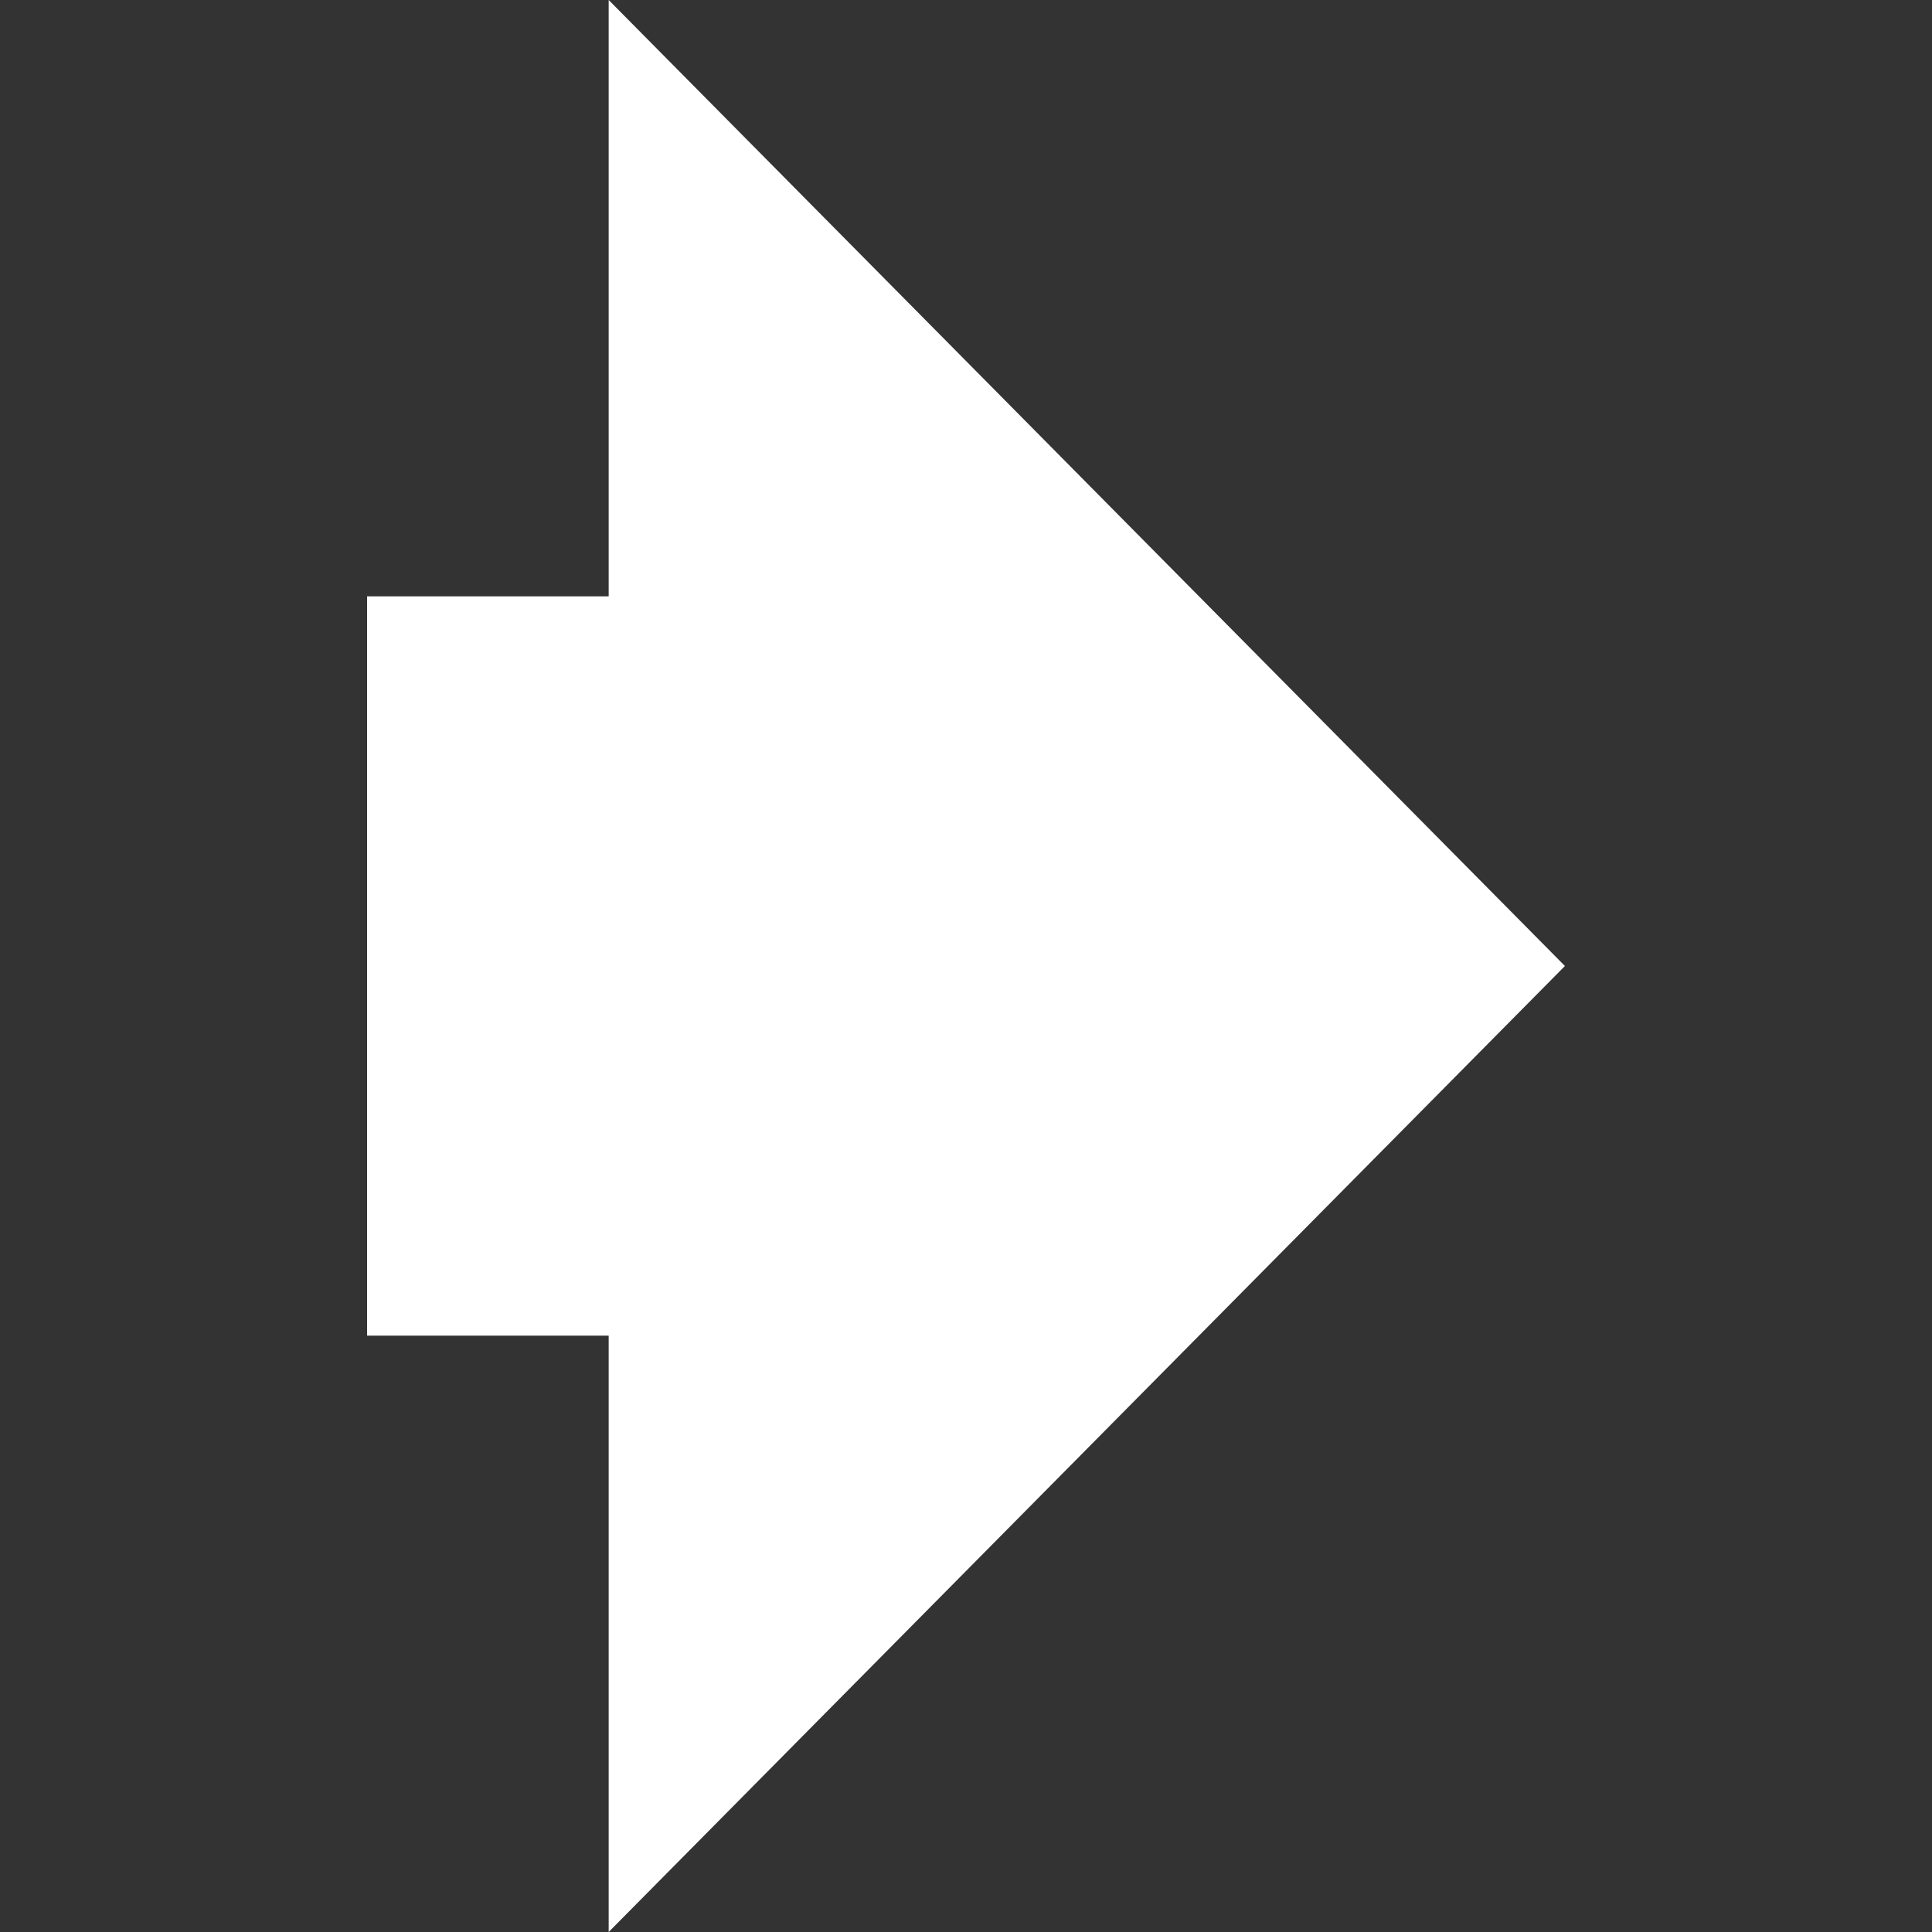 <svg width="100" height="100" viewBox="0 0 100 100" fill="none" xmlns="http://www.w3.org/2000/svg">
<rect x="0" y="0" width="100" height="100" fill="#333333" stroke="none"/>
<g clip-path="url(#clip0_1080_1663)">
<path d="M-19 69.133V30.867H31.505V0L81 50L31.505 100V69.133H-19Z" fill="white"/>
</g>
<defs>
<clipPath id="clip0_1080_1663">
<rect width="62" height="100" fill="white" transform="translate(19)"/>
</clipPath>
</defs>
</svg>

